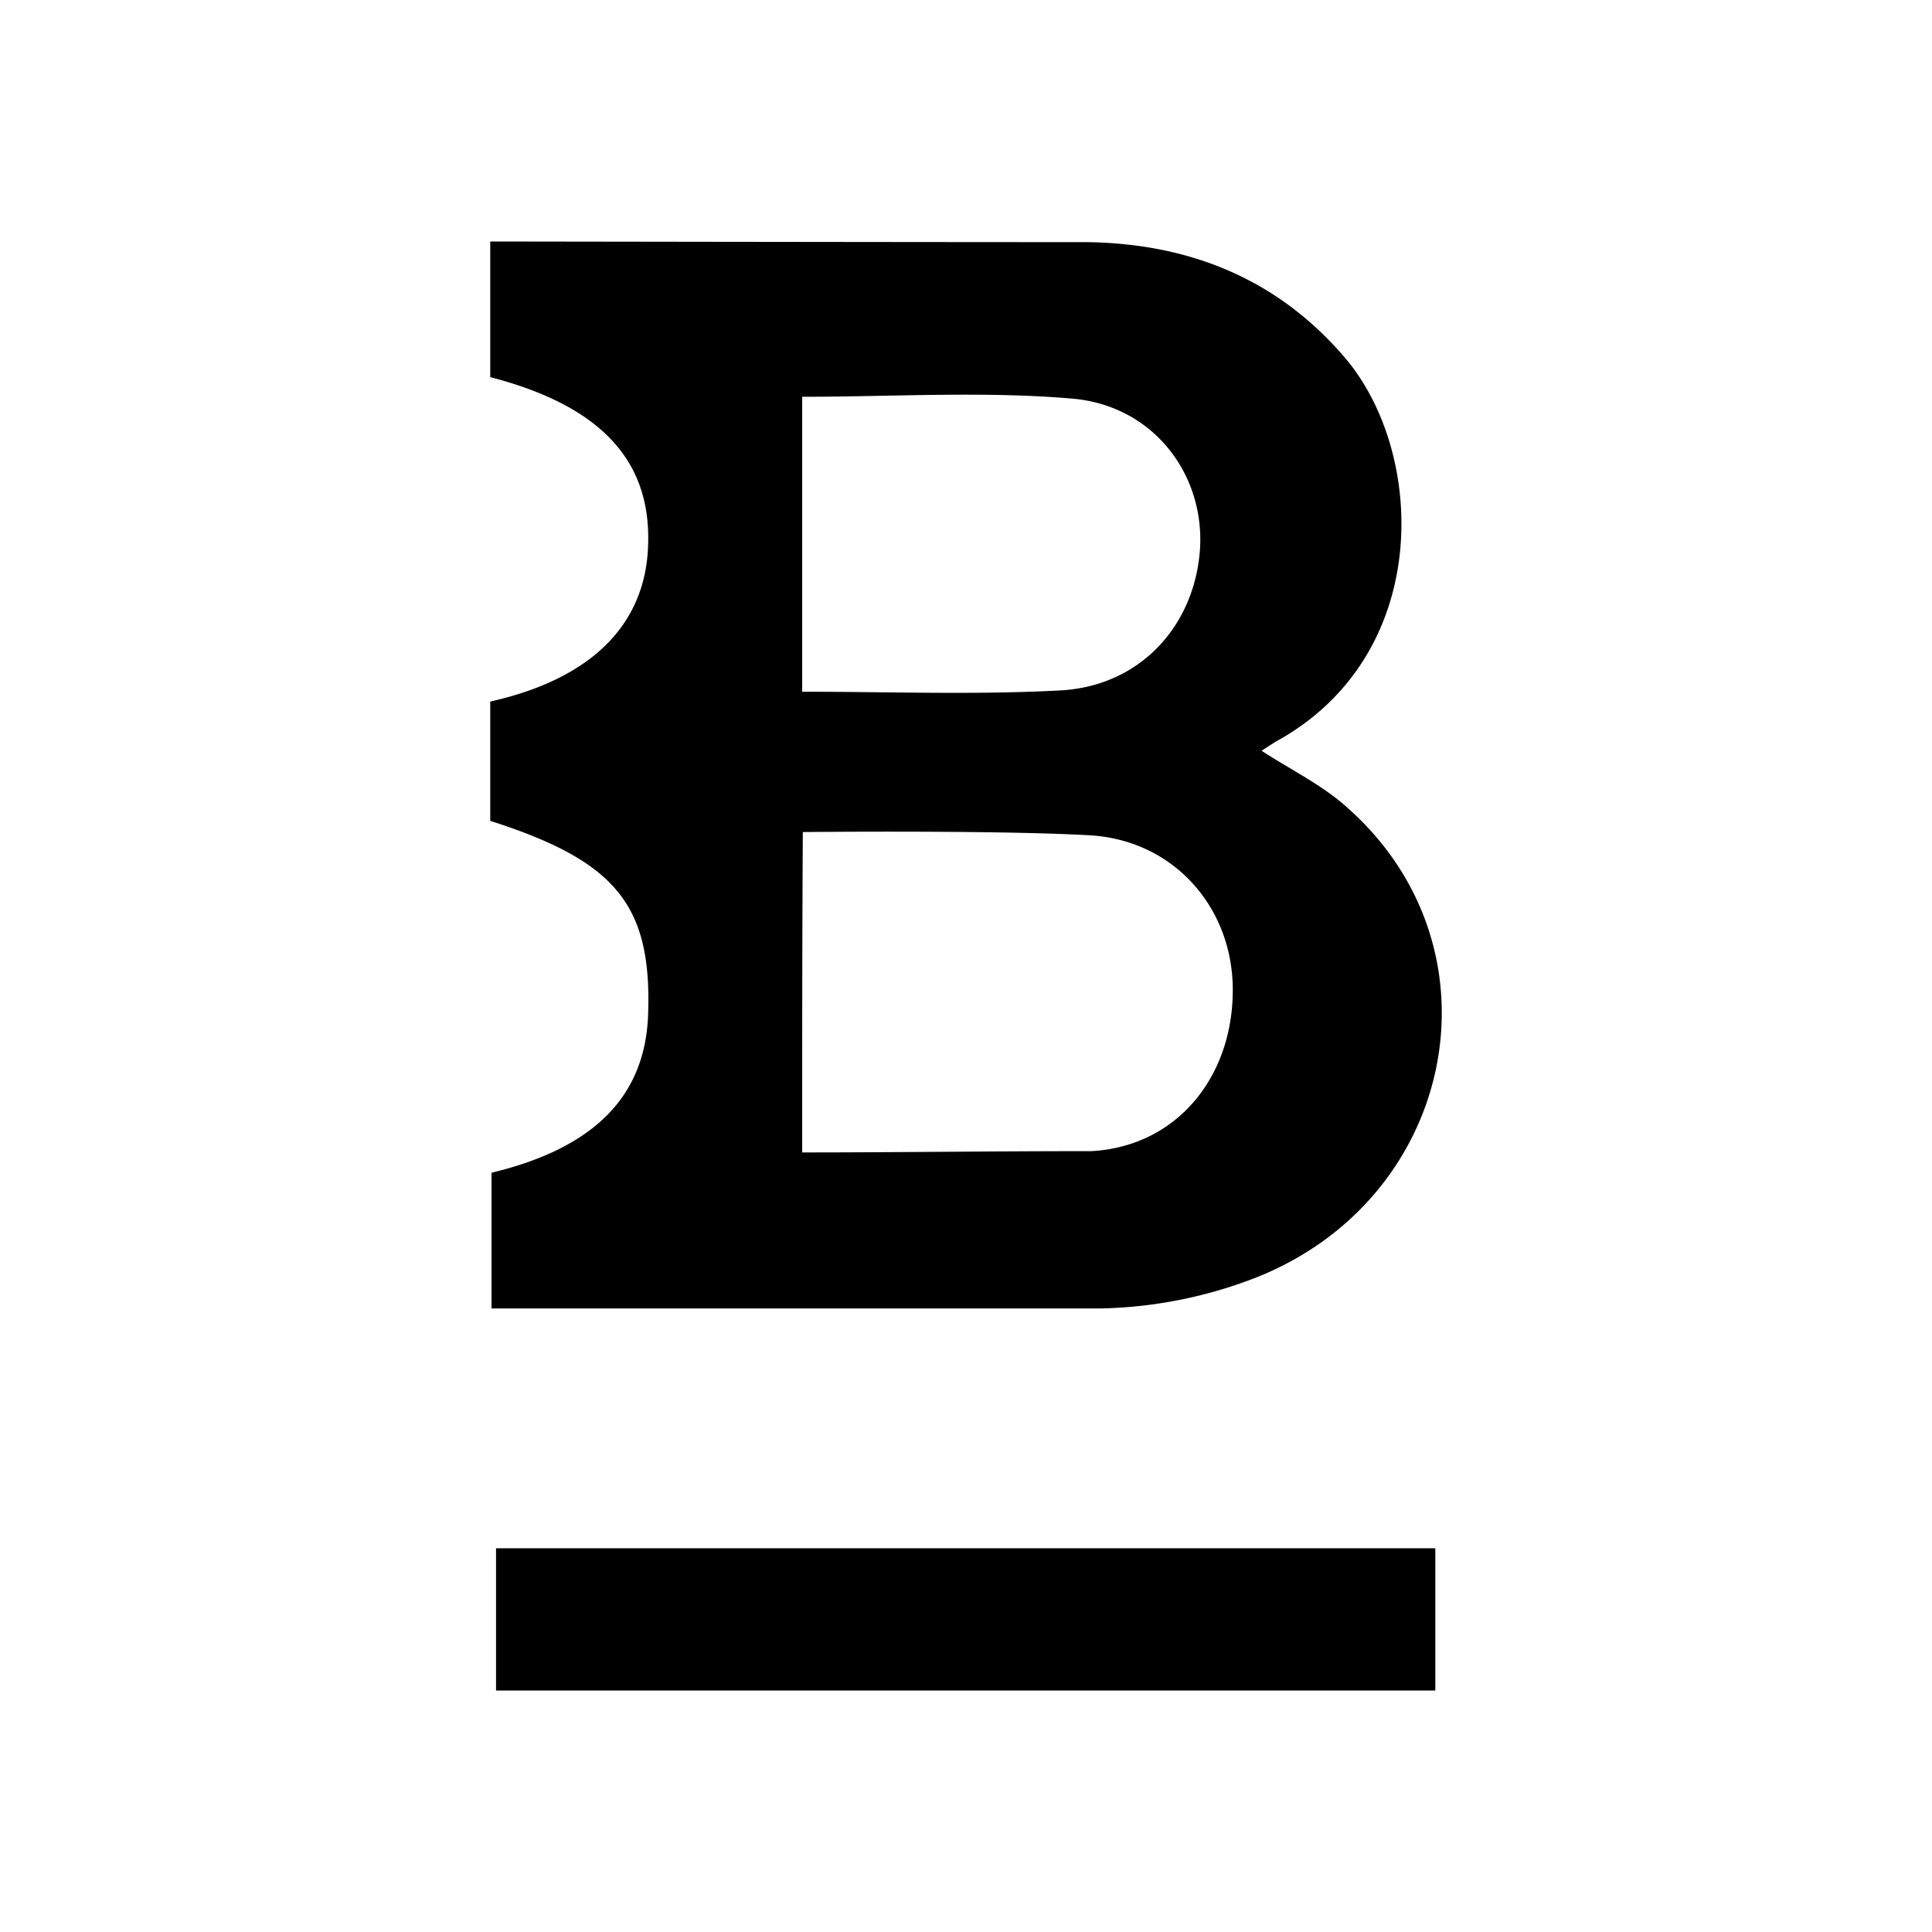 <svg xmlns="http://www.w3.org/2000/svg" width="3em" height="3em" viewBox="0 0 24 24"><path fill="currentColor" d="M6.09 4.685V3c.13 0 5.064.008 7.408.008c1.254.016 2.353.44 3.2 1.425c1.025 1.188 1.107 3.72-.863 4.787c-.008.008-.114.073-.163.106c.374.244.765.431 1.075.716c1.994 1.775 1.326 4.934-1.254 5.87a5.6 5.6 0 0 1-1.824.342H6.106v-1.686c1.286-.309 1.921-.96 1.946-1.994c.04-1.335-.407-1.88-1.962-2.377V8.715c1.27-.285 1.946-.969 1.962-1.978c.024-1.034-.61-1.702-1.962-2.052m3.875 9.631c1.18 0 2.328-.016 3.59-.016c1.067-.057 1.767-.928 1.759-2.02c-.008-1.017-.741-1.847-1.783-1.904c-1.148-.065-3.517-.04-3.558-.04c-.008 1.318-.008 2.67-.008 3.98m0-5.723c1.09 0 2.15.04 3.2-.016c.993-.05 1.677-.798 1.742-1.759c.057-.92-.57-1.766-1.563-1.864c-1.108-.098-2.24-.025-3.379-.025zm7.865 10.64V21H6.162v-1.767z"/></svg>